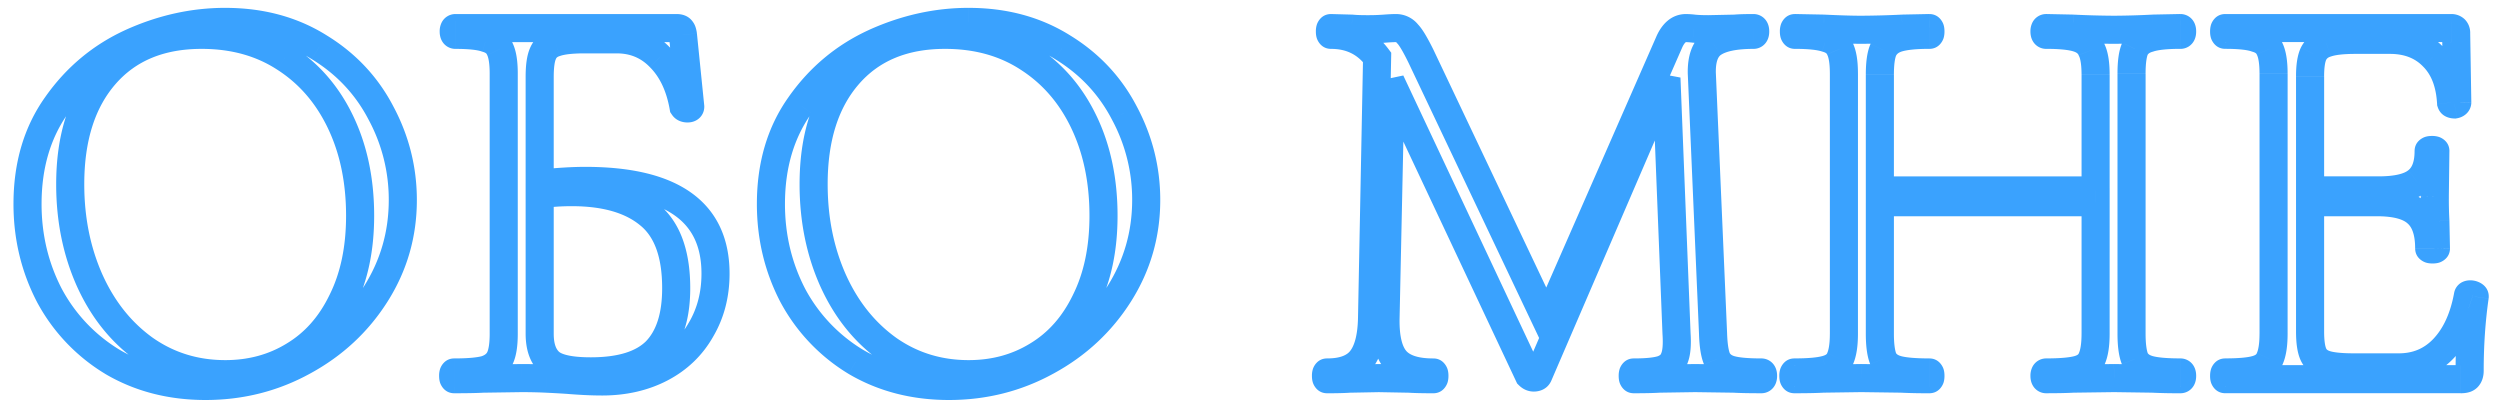 <svg width="178" height="29" fill="none" xmlns="http://www.w3.org/2000/svg"><path d="M8 25.76l-.521.853.006.005.007.004L8 25.76zm-4.48-4.72l-.887.461.003.008.004.006.88-.475zm.52-13.56l.814.58.004-.005-.818-.575zm5.32-4.44l-.411-.912-.004.002.415.91zm13.36.32l-.53.848.009.005.521-.853zm4.4 4.68l-.887.462.005.01.882-.472zM21.6 25.72l-.477-.879-.005.003.482.876zm-.68-.4l-.515-.858-.006.005.521.853zm3.44-3.88l-.895-.447-.005.011.9.436zm-.12-12.76l-.902.432.902-.432zm-3.96-4.56l-.546.838.007.004.539-.842zm-12.8 1.2l-.753-.658.753.658zM6.4 20l-.912.41.002.004L6.4 20zm3.92 4.88l-.581.814.008.006.573-.82zm4.32 1.6c-2.32 0-4.354-.534-6.132-1.582l-1.016 1.724C9.608 27.868 12 28.48 14.64 28.48v-2zm-6.119-1.573A11.288 11.288 0 014.4 20.564l-1.76.951a13.287 13.287 0 004.839 5.098l1.042-1.706zm-4.114-4.328c-.963-1.852-1.447-3.866-1.447-6.059h-2c0 2.5.556 4.833 1.673 6.981l1.774-.922zM2.96 14.52c0-2.57.646-4.707 1.894-6.46L3.226 6.9C1.7 9.04.96 11.597.96 14.52h2zm1.898-6.465C6.144 6.225 7.78 4.86 9.775 3.95l-.83-1.82C6.62 3.192 4.709 4.79 3.222 6.905l1.636 1.15zM9.771 3.95c2.065-.931 4.152-1.391 6.269-1.391v-2c-2.417 0-4.783.527-7.091 1.568l.822 1.823zm6.269-1.39c2.369 0 4.407.559 6.15 1.648l1.06-1.696C21.153 1.202 18.738.56 16.04.56v2zm6.159 1.653c1.768 1.081 3.107 2.508 4.034 4.289l1.774-.924c-1.1-2.112-2.695-3.806-4.766-5.071L22.2 4.213zm4.039 4.298a11.968 11.968 0 011.442 5.729h2c0-2.353-.561-4.581-1.678-6.671l-1.764.942zm1.442 5.729c0 2.24-.588 4.281-1.765 6.146l1.69 1.068c1.383-2.189 2.075-4.6 2.075-7.214h-2zm-1.765 6.146c-1.187 1.878-2.778 3.361-4.792 4.455l.954 1.758c2.306-1.253 4.155-2.97 5.528-5.145l-1.69-1.068zm-4.797 4.458c-1.981 1.09-4.135 1.636-6.478 1.636v2c2.67 0 5.157-.627 7.442-1.884l-.964-1.752zM16.04 27.64c1.983 0 3.793-.484 5.402-1.467l-1.043-1.706c-1.272.777-2.715 1.173-4.359 1.173v2zm5.395-1.463c1.65-.99 2.923-2.44 3.825-4.301l-1.8-.872c-.751 1.551-1.772 2.69-3.055 3.458l1.03 1.715zm3.82-4.29c.936-1.874 1.385-4.06 1.385-6.527h-2c0 2.227-.405 4.093-1.174 5.633l1.788.894zm1.385-6.527c0-2.632-.49-5.01-1.498-7.112l-1.804.864c.86 1.792 1.302 3.867 1.302 6.248h2zm-1.498-7.112c-1.008-2.103-2.45-3.77-4.323-4.97l-1.078 1.684c1.54.987 2.739 2.36 3.597 4.15l1.804-.864zm-4.316-4.966C18.963 2.07 16.794 1.48 14.36 1.48v2c2.1 0 3.877.504 5.375 1.478l1.09-1.676zM14.36 1.48c-3.169 0-5.758 1.034-7.633 3.182l1.506 1.316c1.431-1.639 3.43-2.498 6.127-2.498v-2zM6.727 4.662C4.87 6.79 4 9.65 4 13.12h2c0-3.142.784-5.482 2.233-7.142L6.727 4.662zM4 13.12c0 2.634.491 5.068 1.488 7.29l1.824-.82C6.442 17.653 6 15.5 6 13.12H4zm1.49 7.294c.999 2.198 2.413 3.968 4.249 5.28l1.162-1.628c-1.524-1.088-2.723-2.571-3.59-4.48l-1.821.828zM9.747 25.7c1.855 1.296 3.964 1.94 6.293 1.94v-2c-1.938 0-3.642-.529-5.147-1.58L9.747 25.7zm40.158-2.22l-.86-.509-.005.008-.005.007.87.494zm-2.84 2.72l.463.887-.463-.887zm-6.72.84l.083-.996-.008-.001h-.009l-.066.997zm-1.44-.08l.048-.999-.048.999zm-1.8-.04v-1h-.015l.015 1zm-2.72.04l-.015-1h-.02l-.02.002.055.998zm.2-.64l.268.963.024-.006.024-.008-.316-.949zm1-.8l-.894-.447.894.447zm0-22.04l-.92.394.012.027.014.026.894-.447zm-.96-.76l-.333.943.032.011.033.01.268-.964zm13.88-.6l-.832.555.055.082.07.07.707-.707zm.12.36l.995-.101-.002-.02-.003-.02-.99.141zm.52 5.12h1v-.05l-.005-.051-.995.101zm-.48 0l-.984.176.036.205.116.174.832-.555zm-1.68-3.52l-.718.696.005.005.006.006.707-.707zm-7.44-1.04l.298.954.018-.005.017-.006-.333-.943zm-.88.76l.908.42.006-.013.005-.013-.919-.394zm-.24 9.28h-1v1.112l1.106-.118-.106-.994zM46.705 25l.707.707.01-.01-.717-.697zm-.48-9.72l-.64.768.01.008.63-.776zm-7.8-1.44l-.146-.99-.854.127v.863h1zm.72 11.96l.664-.747-.664.747zm2.52-11.92c3.005 0 5.08.54 6.38 1.465 1.239.88 1.9 2.2 1.9 4.135h2c0-2.465-.885-4.446-2.74-5.765-1.793-1.275-4.358-1.835-7.54-1.835v2zm8.28 5.6c0 1.332-.307 2.486-.9 3.491l1.72 1.018c.794-1.342 1.18-2.854 1.18-4.509h-2zm-.91 3.506c-.569 1.002-1.372 1.774-2.433 2.327l.926 1.774c1.392-.727 2.482-1.768 3.247-3.113l-1.74-.988zm-2.433 2.327c-1.065.556-2.302.847-3.737.847v2c1.712 0 3.275-.35 4.663-1.073l-.926-1.774zm-3.737.847a29.85 29.85 0 01-2.437-.116l-.166 1.992c.979.082 1.848.124 2.603.124v-2zm-2.454-.118a79.035 79.035 0 00-1.458-.08l-.096 1.997c.556.026 1.03.053 1.422.079l.132-1.996zm-1.458-.08a38.985 38.985 0 00-1.848-.042v2c.626 0 1.21.013 1.752.039l.096-1.998zm-1.863-.042l-2.72.04.03 2 2.72-.04-.03-2zm-2.76.041c-.453.026-1.111.039-1.985.039v2c.886 0 1.588-.013 2.096-.041l-.111-1.997zM32.345 26a.95.95 0 01.672.278c.14.14.196.285.217.346.038.116.031.187.031.136h-2c0 .11.006.3.071.496.057.17.318.744 1.009.744v-2zm.92.76c0-.05.008.02-.031.136a.889.889 0 01-.217.346.952.952 0 01-.672.278v-2c-.69 0-.952.573-1.009.744a1.578 1.578 0 00-.071.496h2zm-.92.76c1.03 0 1.89-.065 2.508-.236l-.536-1.927c-.343.095-.976.163-1.972.163v2zm2.556-.251c.675-.225 1.249-.642 1.578-1.302l-1.788-.894c-.044.087-.137.203-.422.298l.632 1.898zm1.578-1.302c.295-.588.386-1.369.386-2.207h-2c0 .762-.095 1.155-.174 1.313l1.788.894zm.386-2.207V5.24h-2v18.52h2zm0-18.52c0-.838-.091-1.619-.386-2.207l-1.788.894c.079.158.174.551.174 1.313h2zm-.36-2.154c-.307-.715-.913-1.135-1.612-1.33l-.536 1.928c.261.072.295.158.309.19l1.838-.788zm-1.547-1.309c-.624-.22-1.503-.297-2.533-.297v2c.997 0 1.585.083 1.867.183l.666-1.886zm-2.533-.297a.908.908 0 01.804.493.739.739 0 01.076.267h-2c0 .131.011.378.136.627a1.092 1.092 0 00.984.613v-2zm.88.76v.015l-.006.044a.738.738 0 01-.07.208.908.908 0 01-.804.493V1a1.092 1.092 0 00-.984.613 1.399 1.399 0 00-.136.627h2zm-.88.76h15.76V1h-15.76v2zm15.76 0s-.015 0-.038-.004a.56.56 0 01-.113-.03.762.762 0 01-.361-.291l1.664-1.11C49.001 1.061 48.455 1 48.185 1v2zm-.387-.173a.78.78 0 01-.172-.26c-.005-.018 0-.005.01.054l1.979-.282a2.342 2.342 0 00-.091-.405 1.32 1.32 0 00-.312-.521l-1.414 1.414zm-.168-.246l.52 5.12 1.99-.202-.52-5.12-1.99.202zm.515 5.019a.895.895 0 01.435-.767c.198-.119.364-.113.365-.113v2c.134 0 .4-.014.664-.173.346-.207.536-.568.536-.947h-2zm.8-.88a.58.58 0 01.224.05.757.757 0 01.328.275l-1.664 1.11c.305.458.785.565 1.112.565v-2zm.704.704c-.293-1.642-.926-3.02-1.957-4.051l-1.414 1.414c.675.676 1.163 1.645 1.403 2.989l1.968-.352zm-1.946-4.04C46.681 2.33 45.393 1.8 43.905 1.8v2c.966 0 1.73.324 2.362.976l1.436-1.392zM43.905 1.8h-2.28v2h2.28v-2zm-2.28 0c-.96 0-1.794.079-2.413.297l.666 1.886c.288-.102.841-.183 1.747-.183v-2zm-2.378.286c-.674.21-1.214.65-1.501 1.32l1.838.788c.033-.076.08-.143.26-.2l-.597-1.908zm-1.49 1.295c-.256.554-.332 1.3-.332 2.099h2c0-.747.084-1.122.148-1.26l-1.816-.84zm-.332 2.099v7.6h2v-7.6h-2zm1.106 8.594c1.23-.13 2.273-.194 3.134-.194v-2c-.953 0-2.07.07-3.346.206l.212 1.988zm3.534 13.366c2.252 0 4.116-.502 5.347-1.733l-1.414-1.414c-.69.69-1.918 1.147-3.933 1.147v2zm5.357-1.743c1.21-1.243 1.723-3.034 1.723-5.177h-2c0 1.857-.447 3.053-1.157 3.783l1.434 1.394zm1.723-5.177c0-2.604-.68-4.708-2.29-6.016l-1.26 1.552c.95.772 1.55 2.161 1.55 4.464h2zm-2.28-6.008c-1.524-1.27-3.627-1.832-6.16-1.832v2c2.267 0 3.844.505 4.88 1.368l1.28-1.536zm-6.16-1.832c-.844 0-1.654.056-2.426.17l.292 1.98c.668-.1 1.378-.15 2.134-.15v-2zm-3.28 1.16v9.92h2v-9.92h-2zm0 9.92c0 1.087.28 2.098 1.056 2.787l1.328-1.494c-.184-.164-.384-.513-.384-1.293h-2zm1.056 2.787c.42.373.97.585 1.54.71.581.127 1.269.183 2.044.183v-2c-.692 0-1.224-.05-1.616-.137-.403-.088-.58-.197-.64-.25l-1.328 1.494zm22.449-.787l-.522.853.007.005.007.004.508-.862zm-4.48-4.72l-.888.461.004.008.004.006.88-.475zm.52-13.56l.814.58.004-.005-.818-.575zm5.32-4.44l-.412-.912-.004.002.416.91zm13.36.32l-.53.848.008.005.522-.853zm4.4 4.68l-.887.462.005.01.882-.472zm-5.52 17.68l-.478-.879-.004.003.482.876zm-.68-.4l-.515-.858-.007.005.522.853zm3.44-3.88l-.895-.447-.005.011.9.436zm-.12-12.76l-.902.432.902-.432zm-3.96-4.56l-.546.838.006.004.54-.842zm-12.8 1.2l-.753-.658.753.658zM59.33 20l-.913.41.002.004.91-.414zm3.92 4.88l-.582.814.01.006.572-.82zm4.32 1.6c-2.32 0-4.355-.534-6.133-1.582l-1.015 1.724c2.115 1.246 4.507 1.858 7.148 1.858v-2zm-6.119-1.573a11.287 11.287 0 01-4.122-4.343l-1.759.951a13.288 13.288 0 004.838 5.098l1.043-1.706zm-4.114-4.328c-.963-1.852-1.447-3.866-1.447-6.059h-2c0 2.5.555 4.833 1.672 6.981l1.775-.922zM55.89 14.52c0-2.57.646-4.707 1.894-6.46L56.155 6.9c-1.525 2.14-2.265 4.697-2.265 7.62h2zm1.898-6.465c1.286-1.83 2.921-3.194 4.917-4.105l-.83-1.82c-2.325 1.062-4.237 2.66-5.725 4.775l1.637 1.15zM62.7 3.95c2.065-.931 4.152-1.391 6.269-1.391v-2c-2.417 0-4.783.527-7.092 1.568L62.7 3.95zm6.27-1.39c2.368 0 4.407.559 6.15 1.648l1.06-1.696C74.082 1.202 71.667.56 68.97.56v2zm6.158 1.653c1.77 1.081 3.108 2.508 4.035 4.289l1.774-.924c-1.1-2.112-2.695-3.806-4.766-5.071l-1.043 1.706zm4.04 4.298a11.968 11.968 0 011.442 5.729h2c0-2.353-.562-4.581-1.678-6.671l-1.764.942zm1.442 5.729c0 2.24-.588 4.281-1.766 6.146l1.691 1.068c1.382-2.189 2.075-4.6 2.075-7.214h-2zm-1.766 6.146c-1.186 1.878-2.778 3.361-4.792 4.455l.955 1.758c2.306-1.253 4.154-2.97 5.528-5.145l-1.69-1.068zm-4.796 4.458c-1.981 1.09-4.135 1.636-6.478 1.636v2c2.67 0 5.156-.627 7.442-1.884l-.964-1.752zM68.97 27.64c1.983 0 3.792-.484 5.401-1.467l-1.043-1.706c-1.271.777-2.715 1.173-4.358 1.173v2zm5.394-1.463c1.651-.99 2.924-2.44 3.826-4.301l-1.8-.872c-.752 1.551-1.773 2.69-3.055 3.458l1.03 1.715zm3.82-4.29c.937-1.874 1.386-4.06 1.386-6.527h-2c0 2.227-.405 4.093-1.175 5.633l1.79.894zm1.386-6.527c0-2.632-.49-5.01-1.499-7.112l-1.803.864c.859 1.792 1.302 3.867 1.302 6.248h2zm-1.5-7.112c-1.008-2.103-2.448-3.77-4.322-4.97L72.67 4.962c1.54.987 2.74 2.36 3.598 4.15l1.803-.864zm-4.316-4.966C71.892 2.07 69.724 1.48 67.29 1.48v2c2.099 0 3.877.504 5.374 1.478l1.091-1.676zM67.29 1.48c-3.17 0-5.758 1.034-7.634 3.182l1.507 1.316c1.43-1.639 3.429-2.498 6.127-2.498v-2zm-7.634 3.182C57.8 6.79 56.93 9.65 56.93 13.12h2c0-3.142.783-5.482 2.233-7.142l-1.506-1.316zM56.93 13.12c0 2.634.49 5.068 1.487 7.29l1.825-.82c-.87-1.938-1.312-4.09-1.312-6.47h-2zm1.49 7.294c.998 2.198 2.413 3.968 4.248 5.28l1.163-1.628c-1.524-1.088-2.723-2.571-3.59-4.48l-1.822.828zm4.257 5.286c1.855 1.296 3.964 1.94 6.293 1.94v-2c-1.938 0-3.643-.529-5.148-1.58l-1.145 1.64zm60.773 1.26l.055-.998-.02-.002h-.021l-.014 1zm-2.76-.04l.014-1h-.03l.016 1zm-2.56.04l-.016-1h-.023l-.024.002.063.998zm.2-.64l.298.954.017-.005.018-.006-.333-.943zm.88-.8l-.919-.394-.013.028-.01.03.942.336zm.16-1.76l-1 .04.001.013.001.014.998-.067zm-.72-18.2l.999-.04-1.918-.356.919.396zm-9.12 21.16l.894.447.013-.025.011-.026-.918-.396zm-.68 0l-.905.426.074.158.124.123.707-.707zM99.01 5.8l.905-.426-1.905.405 1 .021zm-.36 16.84l-1-.021v.002l1 .019zm.72 3l.757-.654-.757.654zm.96 1.32l.066-.998-.024-.001h-.024l-.018.999zm-2.16-.04l.018-1h-.038l.02 1zm-2.08.04l-.02-1h-.026l-.026.002.072.998zm.8-1.32l-.771-.637-.003.004.774.633zm.8-3l-1-.02 1 .02zm.36-18.56l1 .02.006-.345-.206-.275-.8.6zM94.77 2l.027-1h-.027v1zm1.48.04l.1-.995-.037-.004h-.036l-.027.999zm2.32 0l-.077-.997h-.006l.083.997zm1.64.36l-.781.625.034.043.04.04.707-.708zm1 1.68l.903-.429-.003-.007-.9.436zm8.92 18.8l-.904.429.939 1.98.88-2.007-.915-.402zM118.85 3l-.916-.403v.001l.916.402zm1.76-.96l-.111.994.011.001.1-.995zm1.04.04v1h.021l-.021-1zm1.88-.04l.021 1 .035-.001.034-.003-.09-.996zm-1.56 1.04l.554.832.009-.006-.563-.826zm-.8 2.16l-1 .025v.01l.001.008.999-.043zm.8 18.52l.999-.032v-.011l-.999.043zm.28 1.8l-.919.394.011.027.013.026.895-.447zm3.16 1.96a.91.91 0 01-.805-.493.749.749 0 01-.069-.208c-.004-.02-.005-.035-.006-.044v-.015h2c0-.131-.011-.378-.136-.627a1.092 1.092 0 00-.984-.613v2zm-.88-.76v-.015c.001-.01.002-.024.006-.044a.749.749 0 01.069-.208.9.9 0 01.805-.493v2a1.092 1.092 0 00.984-.613c.125-.249.136-.496.136-.627h-2zm.88-.76c-.82 0-1.452-.013-1.905-.038l-.111 1.997c.507.028 1.182.041 2.016.041v-2zm-1.946-.04l-2.76-.04-.029 2 2.76.04.029-2zm-2.79-.04l-2.56.04.031 2 2.56-.04-.031-2zm-2.607.042a29.62 29.62 0 01-1.737.038v2c.78 0 1.404-.013 1.862-.042l-.125-1.996zM116.33 26c.269 0 .507.113.672.278.14.14.196.285.216.346.039.116.032.187.032.136h-2c0 .11.006.3.071.496.057.17.318.744 1.009.744v-2zm.92.76c0-.05.007.02-.032.136a.886.886 0 01-.216.346.953.953 0 01-.672.278v-2c-.691 0-.952.573-1.009.744a1.588 1.588 0 00-.071.496h2zm-.92.76c.926 0 1.719-.065 2.298-.245l-.597-1.91c-.274.086-.814.155-1.701.155v2zm2.333-.257c.67-.237 1.232-.69 1.488-1.407l-1.883-.672c-.011.029-.035.11-.271.193l.666 1.886zm1.466-1.35c.257-.6.294-1.387.238-2.22l-1.995.133c.051.768-.019 1.154-.081 1.3l1.838.788zm.24-2.192l-.72-18.2-1.999.079.72 18.2 1.999-.08zm-2.638-18.557l-9.12 21.16 1.837.792 9.12-21.16-1.837-.792zm-9.096 21.109a.739.739 0 01.327-.327.572.572 0 01.248-.066v2c.387 0 .933-.15 1.214-.713l-1.789-.894zm.575-.393c.071 0 .146.015.216.046a.45.45 0 01.131.087l-1.414 1.414c.267.268.632.453 1.067.453v-2zm.545.414l-9.84-20.92-1.81.852 9.84 20.92 1.81-.852zM98.01 5.78l-.36 16.84 2 .042.359-16.84-2-.042zm-.36 16.842c-.028 1.479.207 2.797.963 3.673l1.514-1.308c-.257-.297-.503-.979-.477-2.327l-2-.038zm.963 3.673c.79.915 2.05 1.226 3.437 1.226v-2c-1.174 0-1.701-.276-1.923-.534l-1.514 1.308zm3.437 1.226a.949.949 0 01-.672-.278.88.88 0 01-.217-.346c-.039-.116-.031-.187-.031-.136h2c0-.11-.006-.3-.072-.496-.057-.17-.317-.744-1.008-.744v2zm-.92-.76c0 .05-.008-.02.031-.136a.88.88 0 01.217-.346.949.949 0 01.672-.278v2c.691 0 .951-.573 1.008-.744.066-.196.072-.387.072-.496h-2zm.92-.76c-.74 0-1.287-.013-1.654-.038l-.133 1.996c.434.029 1.033.042 1.787.042v-2zm-1.702-.04l-2.16-.04-.037 2 2.16.04.037-2zm-2.198-.04l-2.08.04.039 2 2.08-.04-.038-2zm-2.132.042a22.46 22.46 0 01-1.528.038v2c.7 0 1.262-.013 1.67-.043l-.142-1.995zM94.49 26c.269 0 .507.113.672.278a.89.89 0 01.216.346c.04.116.032.187.032.136h-2c0 .11.006.3.071.496.057.17.318.744 1.009.744v-2zm.92.76c0-.05.007.02-.032.136a.89.89 0 01-.216.346.952.952 0 01-.672.278v-2c-.691 0-.952.573-1.009.744a1.578 1.578 0 00-.071.496h2zm-.92.76c1.273 0 2.427-.334 3.174-1.247l-1.548-1.266c-.213.26-.66.513-1.626.513v2zm3.17-1.243c.724-.876 1.001-2.156 1.03-3.618l-2-.038c-.025 1.311-.282 2.032-.571 2.382l1.542 1.274zm1.03-3.618l.36-18.56-2-.038-.36 18.56 2 .038zm.16-19.179c-.998-1.33-2.394-2-4.08-2v2c1.086 0 1.877.397 2.48 1.2l1.6-1.2zm-4.08-2c.269 0 .507.113.672.278a.89.89 0 01.216.346c.04.116.032.187.032.136h-2c0 .11.006.3.071.496.057.17.318.744 1.009.744v-2zm.92.76c0-.05.007.02-.032.136a.89.89 0 01-.216.346.952.952 0 01-.672.278V1c-.691 0-.952.573-1.009.744a1.578 1.578 0 00-.071.496h2zm-.947.76l1.48.04.054-2-1.48-.04-.054 2zm1.407.035c.316.032.728.045 1.22.045v-2c-.469 0-.803-.013-1.02-.035l-.2 1.99zm1.22.045c.495 0 .925-.014 1.283-.043l-.166-1.994a13.92 13.92 0 01-1.117.037v2zm1.276-.043c.34-.026.576-.037.724-.037V1c-.226 0-.523.016-.877.043l.153 1.994zM99.37 3c.022 0 .034.002.04.003.003.001.003.001 0 0-.003-.002-.004-.003-.003-.001.002.001.01.008.022.023l1.562-1.25A2.024 2.024 0 0099.37 1v2zm.133.107c.03.03.122.143.277.404.147.247.323.58.53 1.005l1.8-.872a16.168 16.168 0 00-.611-1.155c-.178-.3-.372-.586-.582-.796l-1.414 1.414zm.803 1.402l8.92 18.8 1.807-.858-8.92-18.8-1.807.858zm10.739 18.773l8.72-19.88-1.831-.804-8.72 19.88 1.831.804zm8.72-19.88c.108-.244.201-.347.245-.384l.02-.015.004-.002h.002L120.05 3V1c-1.072 0-1.744.752-2.116 1.597l1.831.806zM120.05 3c.078 0 .222.009.449.034l.221-1.988a6.344 6.344 0 00-.67-.046v2zm.46.035c.313.031.697.045 1.14.045v-2c-.411 0-.721-.013-.941-.035l-.199 1.99zm1.161.045l1.88-.04-.043-2-1.88.04.043 2zm1.949-.044c.247-.023.65-.036 1.23-.036V1c-.594 0-1.071.013-1.411.044l.181 1.992zM124.85 3a.91.91 0 01-.805-.493.75.75 0 01-.069-.208c-.004-.02-.005-.035-.006-.044V2.24h2c0-.131-.011-.378-.136-.627A1.092 1.092 0 00124.85 1v2zm-.88-.76v-.015c.001-.01.002-.024.006-.044a.75.75 0 01.069-.208.9.9 0 01.805-.493v2a1.092 1.092 0 00.984-.613c.125-.249.136-.496.136-.627h-2zm.88-.76c-1.384 0-2.599.198-3.444.774l1.127 1.652c.329-.224 1.034-.426 2.317-.426v-2zm-3.435.768c-.985.656-1.275 1.817-1.245 3.017l1.999-.05c-.023-.933.22-1.213.355-1.303l-1.109-1.664zm-1.244 3.035l.8 18.52 1.998-.086-.8-18.52-1.998.086zm.799 18.51c.028.849.123 1.607.361 2.16l1.838-.787c-.083-.192-.174-.634-.2-1.438l-1.999.064zm.385 2.214c.328.656.892 1.072 1.573 1.272l.564-1.918c-.226-.067-.302-.157-.348-.248l-1.789.894zm1.573 1.272c.6.177 1.456.241 2.482.241v-2c-1.001 0-1.612-.07-1.918-.16l-.564 1.92zm30.359-.319l.056-.998-.021-.002h-.02l-.015 1zm-2.76-.04l.015-1h-.029l.014 1zm-2.92.04l-.014-1h-.02l-.021.002.055.998zm1.32-1.4l-.906-.423-.007.014-.006.015.919.394zm.28-11.16h1v-1h-1v1zm-15.36 0v-1h-1v1h1zm.24 11.16l-.928.371.015.039.019.037.894-.447zm1.32 1.4l.056-.998-.021-.002h-.021l-.014 1zm-2.88-.04l.014-1h-.028l.014 1zm-2.76.04l-.014-1h-.021l-.02.002.055.998zm.24-.64l-.254-.967-.013.003.267.964zm1-.76l-.906-.423-.007.014-.006.015.919.394zm0-22.08l-.919.394.012.027.013.026.894-.447zm-.96-.76l-.316.949.024.008.025.007.267-.964zm-2.24-.72l.02-1h-.02v1zm2.04.04l.048-.999h-.028l-.02.999zm5.6 0l-.021-1h-.012l-.012.001.045.999zm1.92-.04V1h-.021l.021 1zm-2.28.72l-.301-.954-.008.003-.007.002.316.949zm-1 .84l-.906-.423-.007.014-.006.015.919.394zm-.24 10h-1v1h1v-1zm15.36 0v1h1v-1h-1zm-.28-10l-.928.371.015.039.019.037.894-.447zm-.96-.84l.316-.949-.316.949zm-2.28-.72l.021-1h-.021v1zm1.92.04l.046-.999h-.025l-.021.999zm5.68 0l-.02-1h-.014l-.013.001.047.999zm1.96-.04V1h-.02l.02 1zm-2.24.72l.268.964.024-.007.024-.008-.316-.949zm-1 .76l-.894-.447-.013.026-.012.027.919.394zm0 22.08l-.928.371.015.039.019.037.894-.447zm3.24 1.96a.907.907 0 01-.804-.493.728.728 0 01-.075-.252l-.001-.015h2c0-.131-.011-.378-.135-.627a1.091 1.091 0 00-.985-.613v2zm-.88-.76l.001-.015a.728.728 0 01.075-.252.907.907 0 01.804-.493v2a1.091 1.091 0 00.985-.613c.124-.249.135-.496.135-.627h-2zm.88-.76a36.66 36.66 0 01-1.904-.038l-.111 1.997a38.31 38.31 0 002.015.041v-2zm-1.945-.04l-2.76-.04-.029 2 2.76.04.029-2zm-2.789-.04l-2.92.04.028 2 2.92-.04-.028-2zm-2.961.041c-.454.026-1.073.039-1.865.039v2c.808 0 1.469-.013 1.976-.041l-.111-1.997zm-1.865.039a.907.907 0 01.805.493.749.749 0 01.075.252v.015h-2c0 .131.011.378.136.627a1.092 1.092 0 00.984.613v-2zm.88.76v.015l-.006.044a.749.749 0 01-.069.208.907.907 0 01-.805.493v-2a1.092 1.092 0 00-.984.613 1.393 1.393 0 00-.136.627h2zm-.88.76c1.055 0 1.929-.065 2.548-.236l-.535-1.927c-.342.094-.987.163-2.013.163v2zm2.548-.236c.699-.195 1.305-.615 1.611-1.33l-1.838-.788c-.013.032-.048.118-.308.19l.535 1.927zm1.598-1.301c.28-.6.374-1.377.374-2.223h-2c0 .754-.093 1.177-.186 1.377l1.812.846zm.374-2.223V14.4h-2v9.36h2zm-1-10.36h-15.36v2h15.36v-2zm-16.36 1v9.36h2V14.4h-2zm0 9.36c0 .837.08 1.591.312 2.171l1.857-.742c-.088-.22-.169-.666-.169-1.429h-2zm.346 2.247c.337.675.931 1.083 1.627 1.276l.535-1.927c-.265-.073-.338-.172-.373-.243l-1.789.894zm1.627 1.276c.618.172 1.493.237 2.547.237v-2c-1.025 0-1.671-.069-2.012-.163l-.535 1.927zm2.547.237a.953.953 0 01-.672-.278.886.886 0 01-.216-.346c-.039-.116-.032-.187-.032-.136h2c0-.11-.006-.3-.071-.496-.057-.17-.318-.744-1.009-.744v2zm-.92-.76c0 .05-.007-.02.032-.136a.886.886 0 01.216-.346.953.953 0 01.672-.278v2c.691 0 .952-.573 1.009-.744.065-.196.071-.387.071-.496h-2zm.92-.76a36.66 36.66 0 01-1.904-.038l-.111 1.997a38.31 38.31 0 002.015.041v-2zm-1.946-.04l-2.88-.04-.028 2 2.88.04.028-2zm-2.908-.04l-2.76.04.029 2 2.76-.04-.029-2zm-2.801.041a36.37 36.37 0 01-1.945.039v2c.86 0 1.548-.013 2.056-.041l-.111-1.997zm-1.945.039c.269 0 .507.113.672.278a.88.88 0 01.217.346c.039.116.031.187.031.136h-2c0 .11.006.3.072.496.056.17.317.744 1.008.744v-2zm.92.76c0-.05.008.02-.031.136a.88.88 0 01-.217.346.953.953 0 01-.672.278v-2c-.691 0-.952.573-1.008.744a1.565 1.565 0 00-.072.496h2zm-.92.76c1.031 0 1.891-.065 2.508-.236l-.535-1.927c-.343.095-.977.163-1.973.163v2zm2.495-.233c.71-.187 1.349-.598 1.664-1.333l-1.838-.788c-.005.011-.033.107-.335.187l.509 1.934zm1.651-1.304c.28-.6.374-1.377.374-2.223h-2c0 .754-.093 1.177-.186 1.377l1.812.846zm.374-2.223V5.24h-2v18.52h2zm0-18.52c0-.838-.091-1.619-.385-2.207l-1.789.894c.079.158.174.551.174 1.313h2zm-.361-2.154c-.306-.715-.912-1.135-1.611-1.33l-.535 1.928c.26.072.295.158.308.19l1.838-.788zm-1.563-1.315c-.639-.213-1.52-.291-2.556-.291v2c.991 0 1.604.082 1.924.189l.632-1.898zm-2.556-.291c.269 0 .507.113.672.278a.88.88 0 01.217.346c.039.116.031.187.031.136h-2c0 .11.006.3.072.496.056.17.317.744 1.008.744v-2zm.92.76c0-.05.008.02-.031.136a.88.88 0 01-.217.346.952.952 0 01-.672.278V1c-.691 0-.952.573-1.008.744a1.565 1.565 0 00-.072.496h2zm-.939.76l2.04.04.039-2-2.04-.04-.039 2zm2.012.039a59.64 59.64 0 002.727.081v-2c-.644 0-1.519-.026-2.632-.079L129.8 3.04zm2.727.081c.794 0 1.784-.027 2.966-.081l-.091-1.998a65.476 65.476 0 01-2.875.079v2zm2.941-.08l1.92-.04-.042-2-1.92.04.042 2zm1.899-.04a.952.952 0 01-.672-.278.887.887 0 01-.216-.346c-.039-.116-.032-.187-.032-.136h2c0-.11-.006-.3-.071-.496-.057-.17-.318-.744-1.009-.744v2zm-.92-.76c0 .05-.007-.02.032-.136a.887.887 0 01.216-.346.952.952 0 01.672-.278v2c.691 0 .952-.573 1.009-.744.065-.196.071-.387.071-.496h-2zm.92-.76c-1.04 0-1.925.08-2.581.286l.602 1.908c.357-.113.993-.194 1.979-.194v-2zm-2.596.291c-.699.233-1.27.68-1.59 1.366l1.812.846c.054-.114.149-.227.41-.314l-.632-1.898zm-1.603 1.395c-.243.568-.321 1.324-.321 2.154h2c0-.77.083-1.187.159-1.366l-1.838-.788zm-.321 2.154v8.24h2V5.32h-2zm1 9.24h15.36v-2h-15.36v2zm16.36-1V5.32h-2v8.24h2zm0-8.24c0-.838-.091-1.619-.385-2.207l-1.789.894c.079.158.174.551.174 1.313h2zm-.351-2.131c-.289-.722-.867-1.183-1.573-1.418l-.632 1.898c.255.085.316.184.348.262l1.857-.742zm-1.573-1.418c-.641-.213-1.537-.291-2.596-.291v2c1.021 0 1.645.082 1.964.189l.632-1.898zm-2.596-.291a.907.907 0 01.805.493.75.75 0 01.075.252v.015h-2c0 .131.011.378.136.627a1.092 1.092 0 00.984.613v-2zm.88.76v.015l-.006.044a.75.75 0 01-.069.208.907.907 0 01-.805.493V1a1.092 1.092 0 00-.984.613 1.393 1.393 0 00-.136.627h2zm-.901.76l1.92.04.042-2-1.92-.04-.042 2zm1.896.039a66.91 66.91 0 002.965.081v-2a65.42 65.42 0 01-2.874-.079l-.091 1.998zm2.965.081c.742 0 1.68-.027 2.808-.081l-.095-1.998a59.273 59.273 0 01-2.713.079v2zm2.781-.08l1.96-.04-.041-2-1.96.04.041 2zm1.939-.04a.907.907 0 01-.804-.493.728.728 0 01-.075-.252l-.001-.015h2c0-.131-.011-.378-.135-.627a1.092 1.092 0 00-.985-.613v2zm-.88-.76l.001-.015a.728.728 0 01.075-.252.907.907 0 01.804-.493v2a1.092 1.092 0 00.985-.613c.124-.249.135-.496.135-.627h-2zm.88-.76c-1.035 0-1.916.078-2.556.291l.632 1.898c.321-.107.933-.189 1.924-.189v-2zm-2.507.276c-.696.194-1.29.602-1.627 1.277l1.789.894c.035-.071.108-.17.373-.243l-.535-1.928zm-1.652 1.33c-.243.568-.321 1.324-.321 2.154h2c0-.77.083-1.187.159-1.366l-1.838-.788zm-.321 2.154v18.52h2V5.24h-2zm0 18.52c0 .837.08 1.591.312 2.171l1.857-.742c-.088-.22-.169-.666-.169-1.429h-2zm.346 2.247c.337.675.931 1.083 1.627 1.276l.535-1.927c-.265-.073-.338-.172-.373-.243l-1.789.894zm1.627 1.276c.617.172 1.476.237 2.507.237v-2c-.996 0-1.629-.068-1.972-.163l-.535 1.927zm22.979-6.243l.983.18.017-.09v-.09h-1zm.36-.04l-.447.894.063.032.068.023.316-.949zm.12.12l.99.141.01-.07v-.071h-1zm-.52 5.76l.707.707-.707-.707zm-15.04-.56l-.268-.963-.007.002-.007.002.282.959zm.96-.76l-.906-.423-.007.014-.006.015.919.394zm0-22.08l-.919.394.011.027.013.026.895-.447zm-.96-.76l-.333.943.032.011.033.01.268-.964zm14.24-.36h-1v.016l1-.016zm.08 4.92h1v-.016l-1 .016zm-.2.16v1h.099l.097-.02-.196-.98zm-.24-.12l-.999.057.008.133.042.126.949-.316zm-1.28-3.28l-.719.695.006.006.006.006.707-.707zm-7.6-.96l.298.954.017-.005.018-.006-.333-.943zm-.92.76l-.895-.447-.007.014-.006.014.908.419zm-.24 9.72h-1v1h1v-1zm7.6-.64l-.606-.795-.01.007-.009.007.625.781zm1.32-2.16l1 .012v-.012h-1zm-.04 3.24l-1-.012V14h1zm.04 1.76l1-.02-.001-.024-.001-.022-.998.066zm.04 1.92h1v-.02l-1 .02zm-1.36-2.52l-.671.742.008.007.009.008.654-.757zm-7.6-.76v-1h-1v1h1zm.24 10.84l-.908.42.908-.42zm.88.72l.298-.954-.298.954zm8.4-1.16l-.728-.685.728.685zm2.72-3.76a.944.944 0 01-.513.834.819.819 0 01-.327.086v-2a1.26 1.26 0 00-.567.126 1.062 1.062 0 00-.593.954h2zm-.84.92a.566.566 0 01-.247-.066l.894-1.788a1.44 1.44 0 00-.647-.146v2zm-.116-.011a.779.779 0 01-.301-.192.904.904 0 01-.263-.637h2c0-.718-.593-.998-.804-1.069l-.632 1.898zm-.554-.97a38.358 38.358 0 00-.37 5.421h2c0-1.797.117-3.51.35-5.139l-1.98-.282zm-.37 5.421c0 .026-.004.009.011-.036a.506.506 0 01.122-.191l1.414 1.414c.36-.36.453-.82.453-1.187h-2zm.133-.227a.639.639 0 01.284-.173c.027-.007.014 0-.057 0v2c.168 0 .356-.013.542-.06a1.37 1.37 0 00.645-.353l-1.414-1.414zm.227-.173h-16.76v2h16.76v-2zm-16.76 0c.269 0 .507.113.672.278.14.14.196.285.216.346.039.116.032.187.032.136h-2c0 .11.006.3.071.496.057.17.318.744 1.009.744v-2zm.92.76c0-.05.007.02-.032.136a.886.886 0 01-.216.346.953.953 0 01-.672.278v-2c-.691 0-.952.573-1.009.744a1.588 1.588 0 00-.071.496h2zm-.92.76c1.025 0 1.882-.064 2.482-.24l-.564-1.92c-.307.09-.917.16-1.918.16v2zm2.467-.236c.7-.195 1.305-.615 1.612-1.33l-1.838-.788c-.014.032-.048.118-.309.19l.535 1.927zm1.599-1.301c.28-.6.374-1.377.374-2.223h-2c0 .754-.093 1.177-.186 1.377l1.812.846zm.374-2.223V5.24h-2v18.52h2zm0-18.52c0-.838-.092-1.619-.386-2.207l-1.789.894c.079.158.175.551.175 1.313h2zm-.361-2.154c-.307-.715-.912-1.135-1.612-1.33l-.535 1.928c.261.072.295.158.309.19l1.838-.788zm-1.546-1.309c-.625-.22-1.504-.297-2.533-.297v2c.997 0 1.584.083 1.867.183l.666-1.886zm-2.533-.297c.269 0 .507.113.672.278.14.14.196.285.216.346.039.116.032.187.032.136h-2c0 .11.006.3.071.496.057.17.318.744 1.009.744v-2zm.92.76c0-.05.007.02-.032.136a.887.887 0 01-.216.346.952.952 0 01-.672.278V1c-.691 0-.952.573-1.009.744a1.588 1.588 0 00-.071.496h2zm-.92.76h16.08V1h-16.08v2zm16.08 0a.65.65 0 01-.437-.203.65.65 0 01-.203-.437h2a1.36 1.36 0 00-.383-.977 1.36 1.36 0 00-.977-.383v2zm-.64-.624l.08 4.92 2-.032-.08-4.92-2 .032zm.08 4.904a.88.88 0 01.325-.68.645.645 0 01.279-.14l.392 1.96c.14-.027.368-.09.578-.26a1.12 1.12 0 00.426-.88h-2zm.8-.84c.018 0 .137 0 .287.076.181.09.345.26.421.488l-1.897.632c.237.71.918.804 1.189.804v-2zm.758.823c-.09-1.584-.578-2.937-1.571-3.93l-1.414 1.414c.553.554.918 1.387.988 2.63l1.997-.114zm-1.559-3.918c-.991-1.025-2.293-1.505-3.799-1.505v2c1.053 0 1.805.32 2.361.895l1.438-1.39zm-3.799-1.505h-2.44v2h2.44v-2zm-2.44 0c-.961 0-1.794.079-2.413.297l.666 1.886c.287-.102.841-.183 1.747-.183v-2zm-2.379.286c-.665.208-1.198.632-1.516 1.267l1.789.894c.056-.111.136-.194.324-.253l-.597-1.908zm-1.529 1.295c-.253.549-.332 1.26-.332 2.019h2c0-.681.081-1.036.148-1.18l-1.816-.84zm-.332 2.019v8.12h2V5.44h-2zm1 9.12h4.88v-2h-4.88v2zm4.88 0c1.334 0 2.535-.211 3.344-.86l-1.249-1.56c-.257.204-.87.42-2.095.42v2zm3.326-.845c.904-.688 1.234-1.774 1.234-2.955h-2c0 .845-.23 1.2-.446 1.365l1.212 1.59zm1.234-2.955a.95.95 0 01-.278.672.887.887 0 01-.346.217c-.116.039-.187.031-.136.031v-2c-.109 0-.3.006-.496.071-.171.057-.744.318-.744 1.009h2zm-.76.92c.051 0-.02.008-.136-.031a.887.887 0 01-.346-.217.952.952 0 01-.278-.672h2c0-.69-.573-.952-.744-1.009a1.575 1.575 0 00-.496-.071v2zm-.76-.932l-.04 3.24 2 .024.04-3.24-2-.024zm-.04 3.252c0 .78.013 1.393.042 1.826l1.996-.133a27.254 27.254 0 01-.038-1.693h-2zm.04 1.78l.04 1.92 2-.04-.04-1.92-2 .04zm.04 1.9a.95.95 0 01.278-.672.887.887 0 01.346-.217c.116-.038.187-.031.136-.031v2c.109 0 .3-.006.496-.071.171-.057.744-.318.744-1.009h-2zm.76-.92c-.051 0 .02-.008.136.031.061.02.206.076.346.217a.952.952 0 01.278.672h-2c0 .69.573.952.744 1.009.196.065.387.071.496.071v-2zm.76.92c0-1.314-.327-2.5-1.227-3.277l-1.307 1.514c.274.236.534.73.534 1.763h2zm-1.209-3.261c-.841-.761-2.102-1.019-3.511-1.019v2c1.258 0 1.89.249 2.169.502l1.342-1.483zm-3.511-1.019h-4.76v2h4.76v-2zm-5.76 1v9.2h2v-9.2h-2zm0 9.2c0 .78.077 1.507.332 2.06l1.816-.84c-.066-.14-.148-.506-.148-1.22h-2zm.332 2.06c.299.647.844 1.053 1.489 1.255l.597-1.91c-.207-.064-.249-.138-.27-.184l-1.816.838zm1.489 1.255c.579.18 1.373.245 2.299.245v-2c-.887 0-1.427-.069-1.702-.154l-.597 1.909zm2.299.245h3.2v-2h-3.2v2zm3.2 0c1.547 0 2.88-.56 3.928-1.675l-1.456-1.37c-.659.7-1.459 1.045-2.472 1.045v2zm3.928-1.675c1.02-1.084 1.658-2.532 1.975-4.265l-1.967-.36c-.269 1.467-.778 2.525-1.464 3.255l1.456 1.37z" fill="#3AA2FE"/></svg>